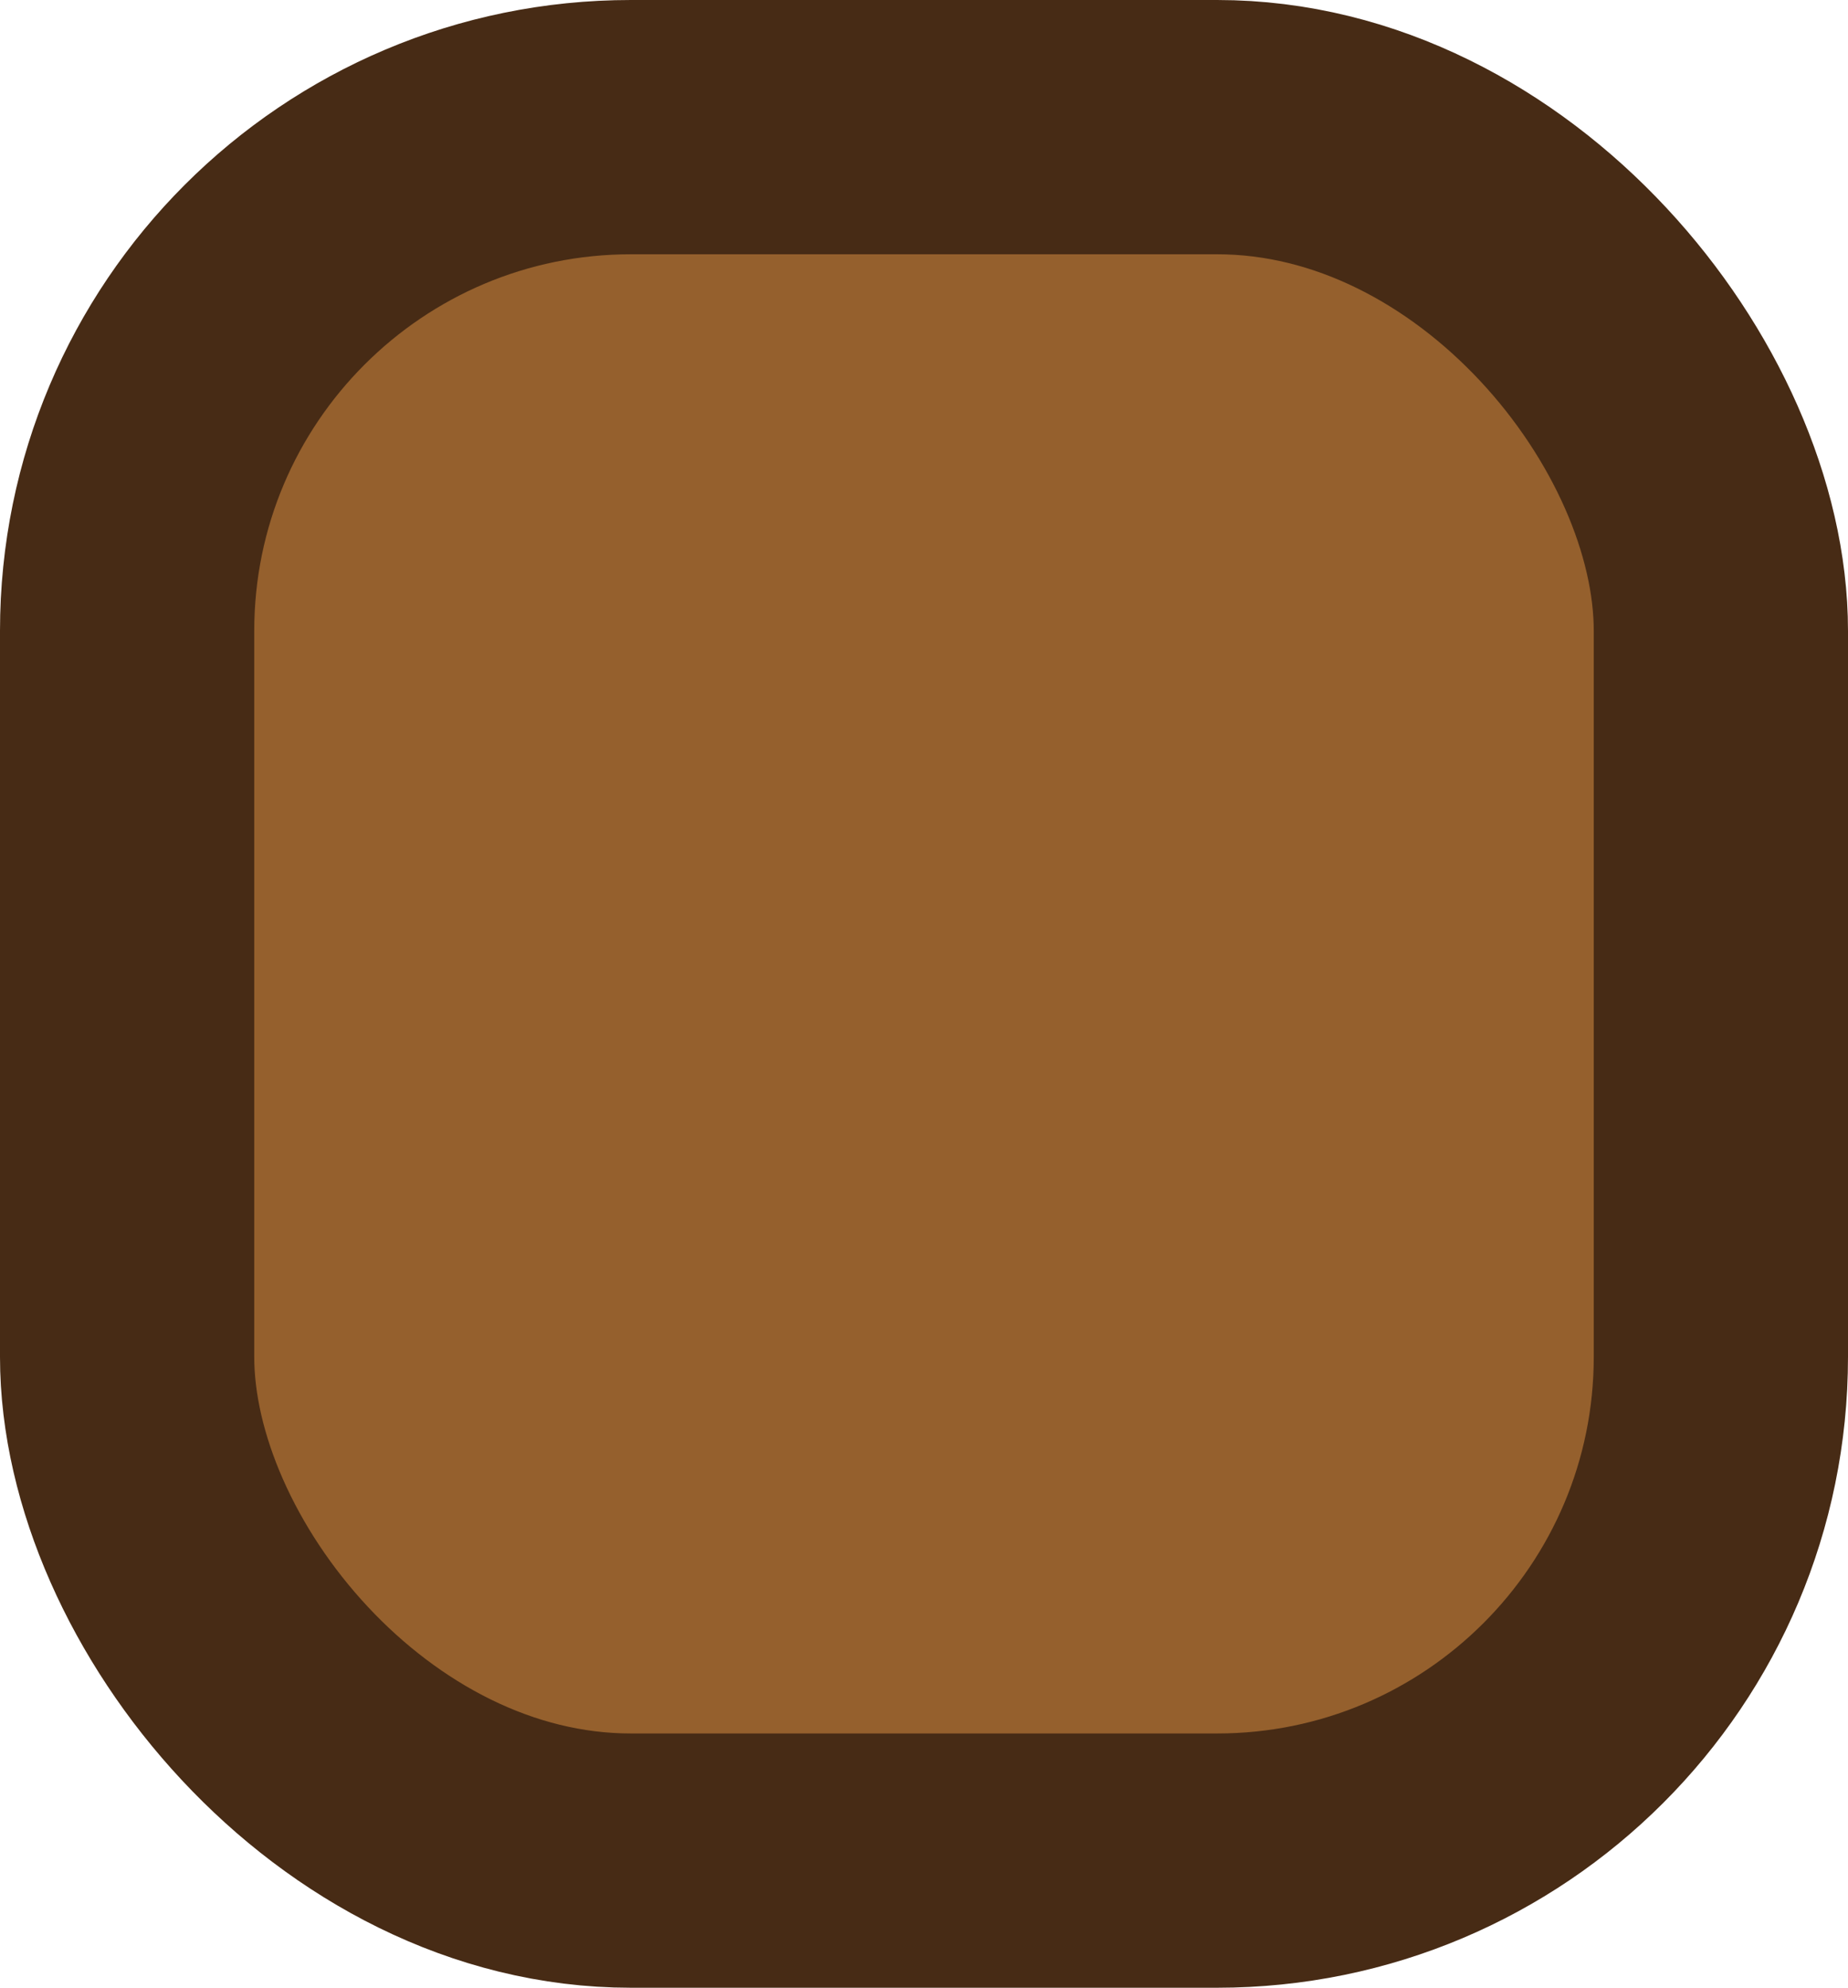 <?xml version="1.0" encoding="UTF-8"?>
<svg id="Layer_2" data-name="Layer 2" xmlns="http://www.w3.org/2000/svg" viewBox="0 0 19.48 20.95">
  <defs>
    <style>
      .cls-1 {
        fill: #95602d;
        stroke: #472b15;
        stroke-miterlimit: 10;
        stroke-width: 2.68px;
      }
    </style>
  </defs>
  <g id="sound">
    <rect class="cls-1" x="1.34" y="1.34" width="16.8" height="18.27" rx="5.31" ry="5.31"/>
  </g>
</svg>